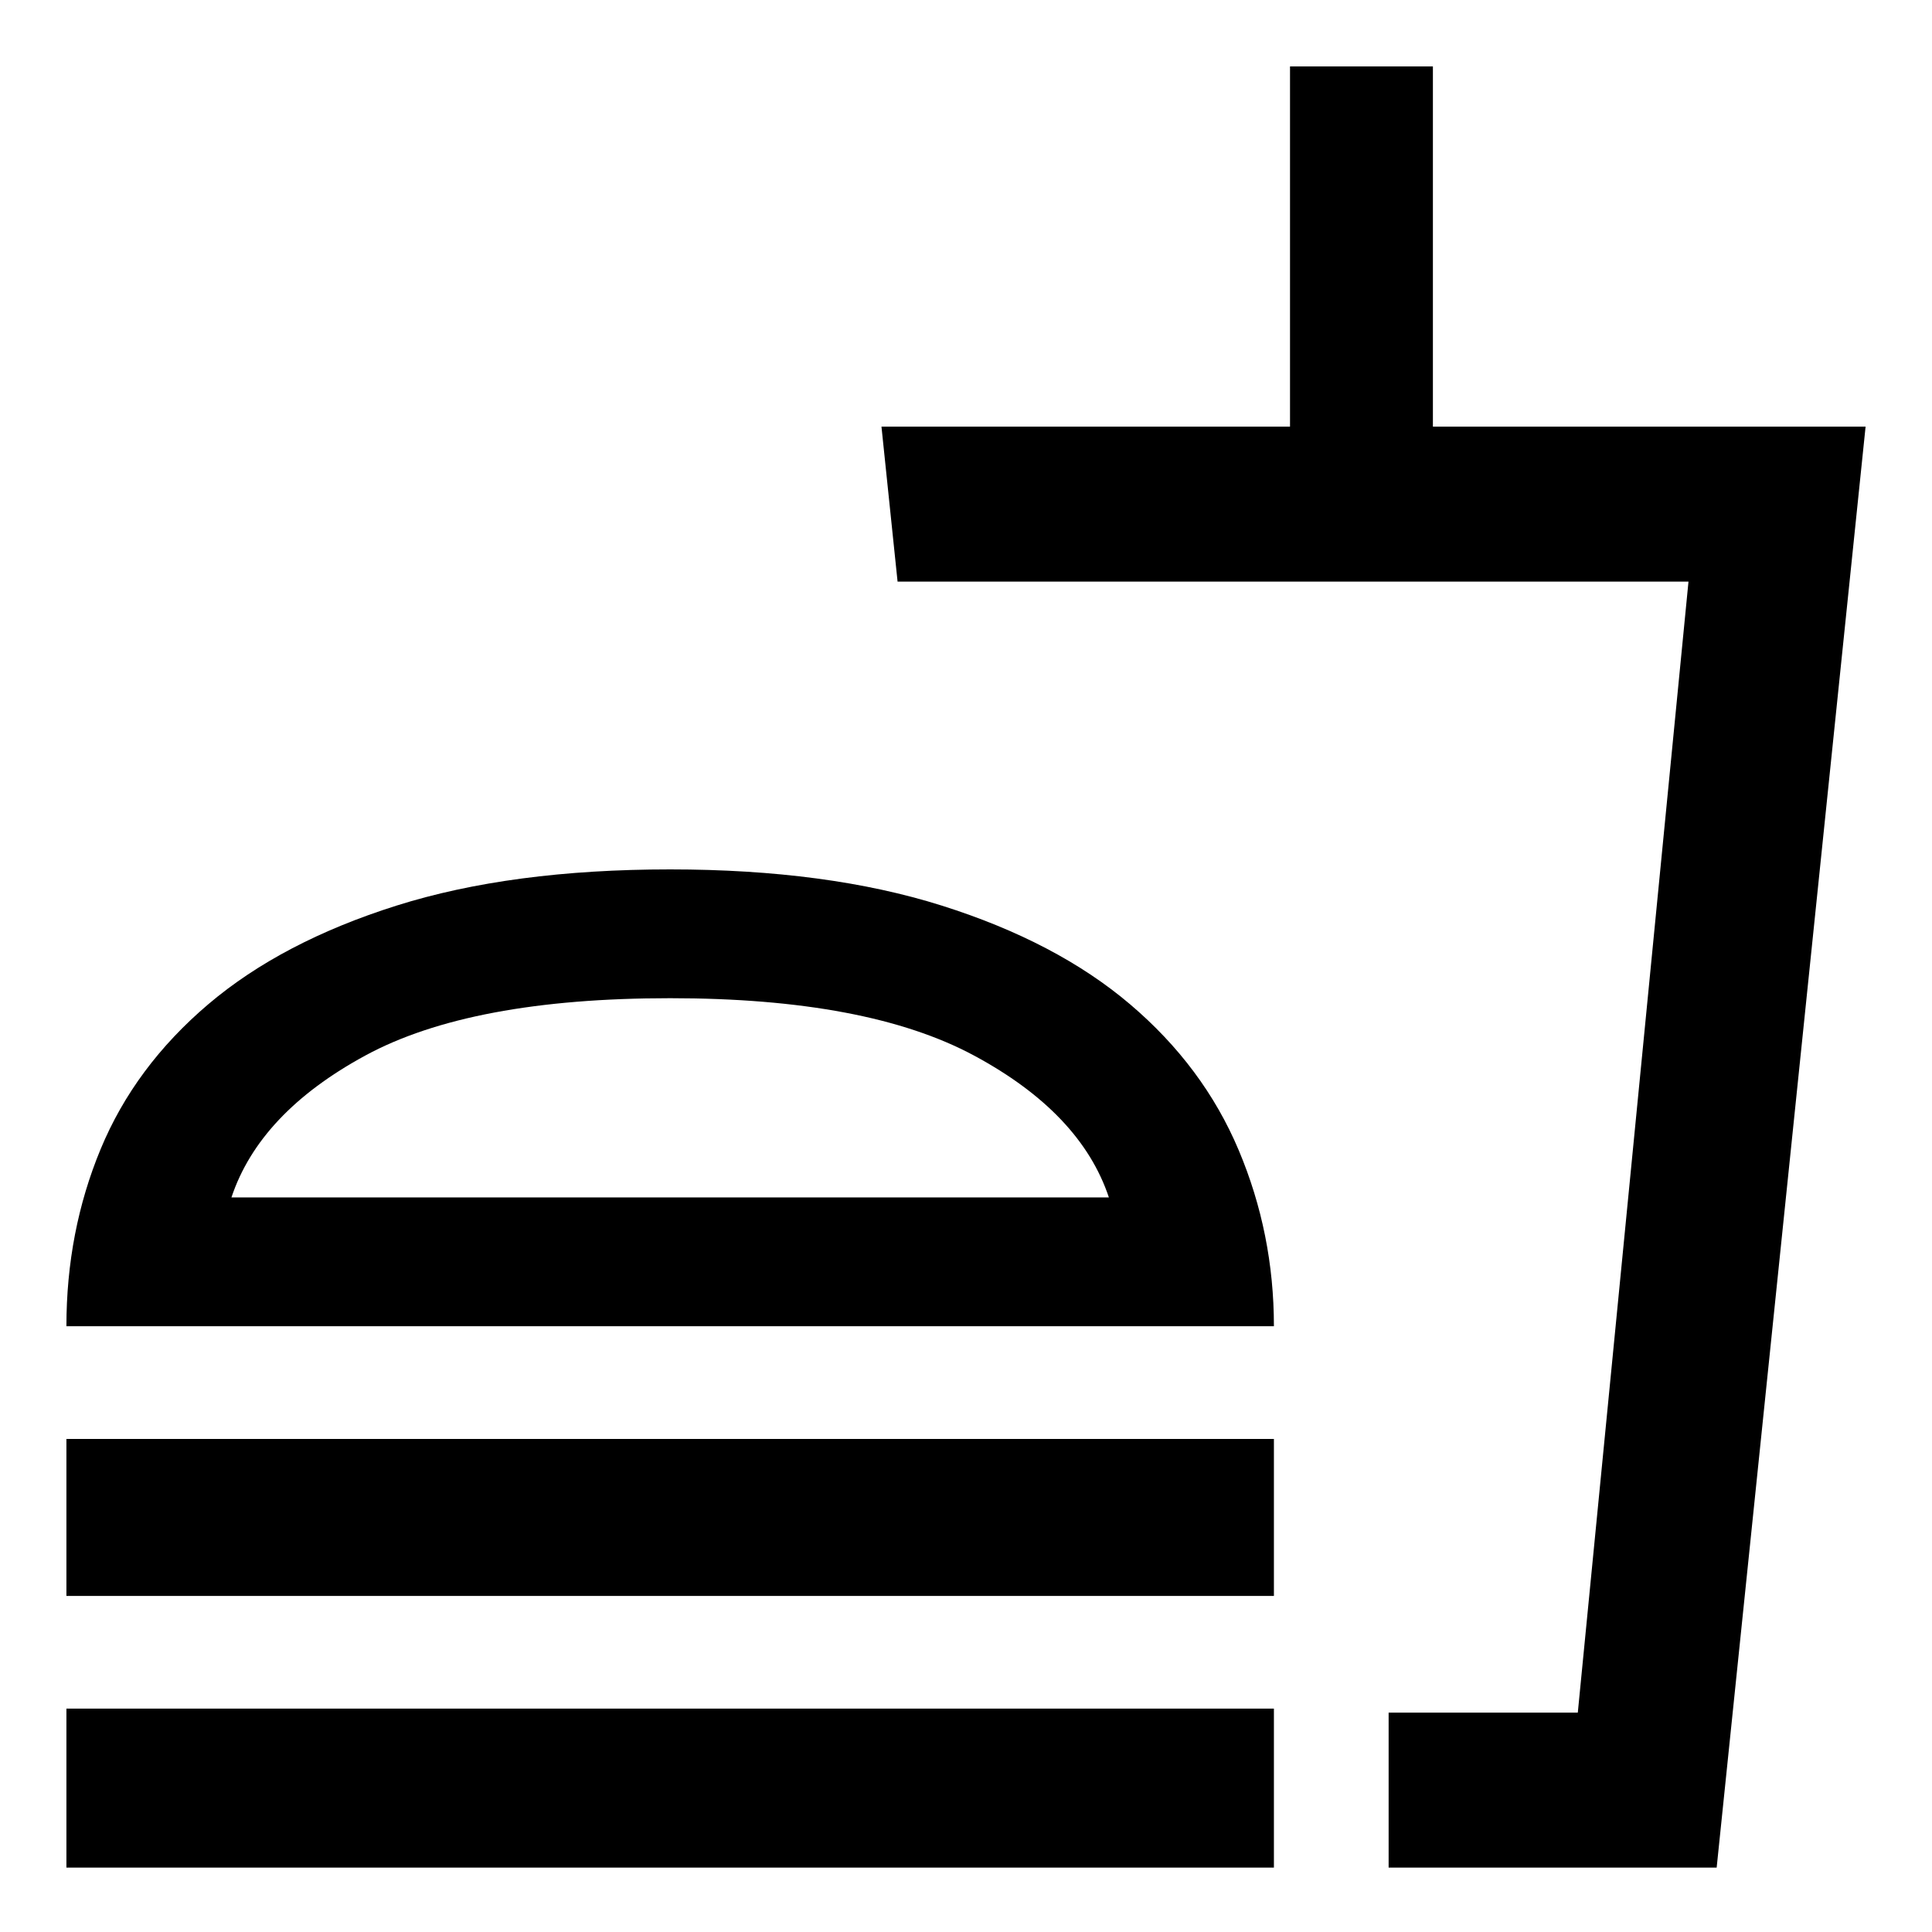 <svg xmlns="http://www.w3.org/2000/svg" height="48" width="48"><path d="M1.65 46.4V42.45H31.65V46.4ZM1.65 32.95Q1.65 30.6 2.5 28.55Q3.35 26.5 5.175 24.95Q7 23.4 9.85 22.5Q12.7 21.6 16.65 21.6Q20.55 21.6 23.4 22.5Q26.25 23.4 28.075 24.95Q29.9 26.5 30.775 28.575Q31.65 30.65 31.65 32.95ZM1.65 39.65V35.75H31.65V39.65ZM34.5 46.4V42.55H39.2L41.95 14.45H22.3L21.9 10.6H32.05V1.65H35.6V10.6H46.35L42.65 46.4ZM34.5 42.55H39.2H34.5Q34.5 42.55 34.5 42.55Q34.5 42.55 34.5 42.55ZM5.75 29.75H27.55Q26.85 27.65 24.2 26.225Q21.55 24.8 16.65 24.8Q11.7 24.8 9.075 26.225Q6.45 27.65 5.75 29.75ZM5.75 29.75Q6.45 29.75 9.075 29.75Q11.7 29.75 16.65 29.75Q21.55 29.75 24.2 29.75Q26.85 29.75 27.55 29.75Z"/></svg>